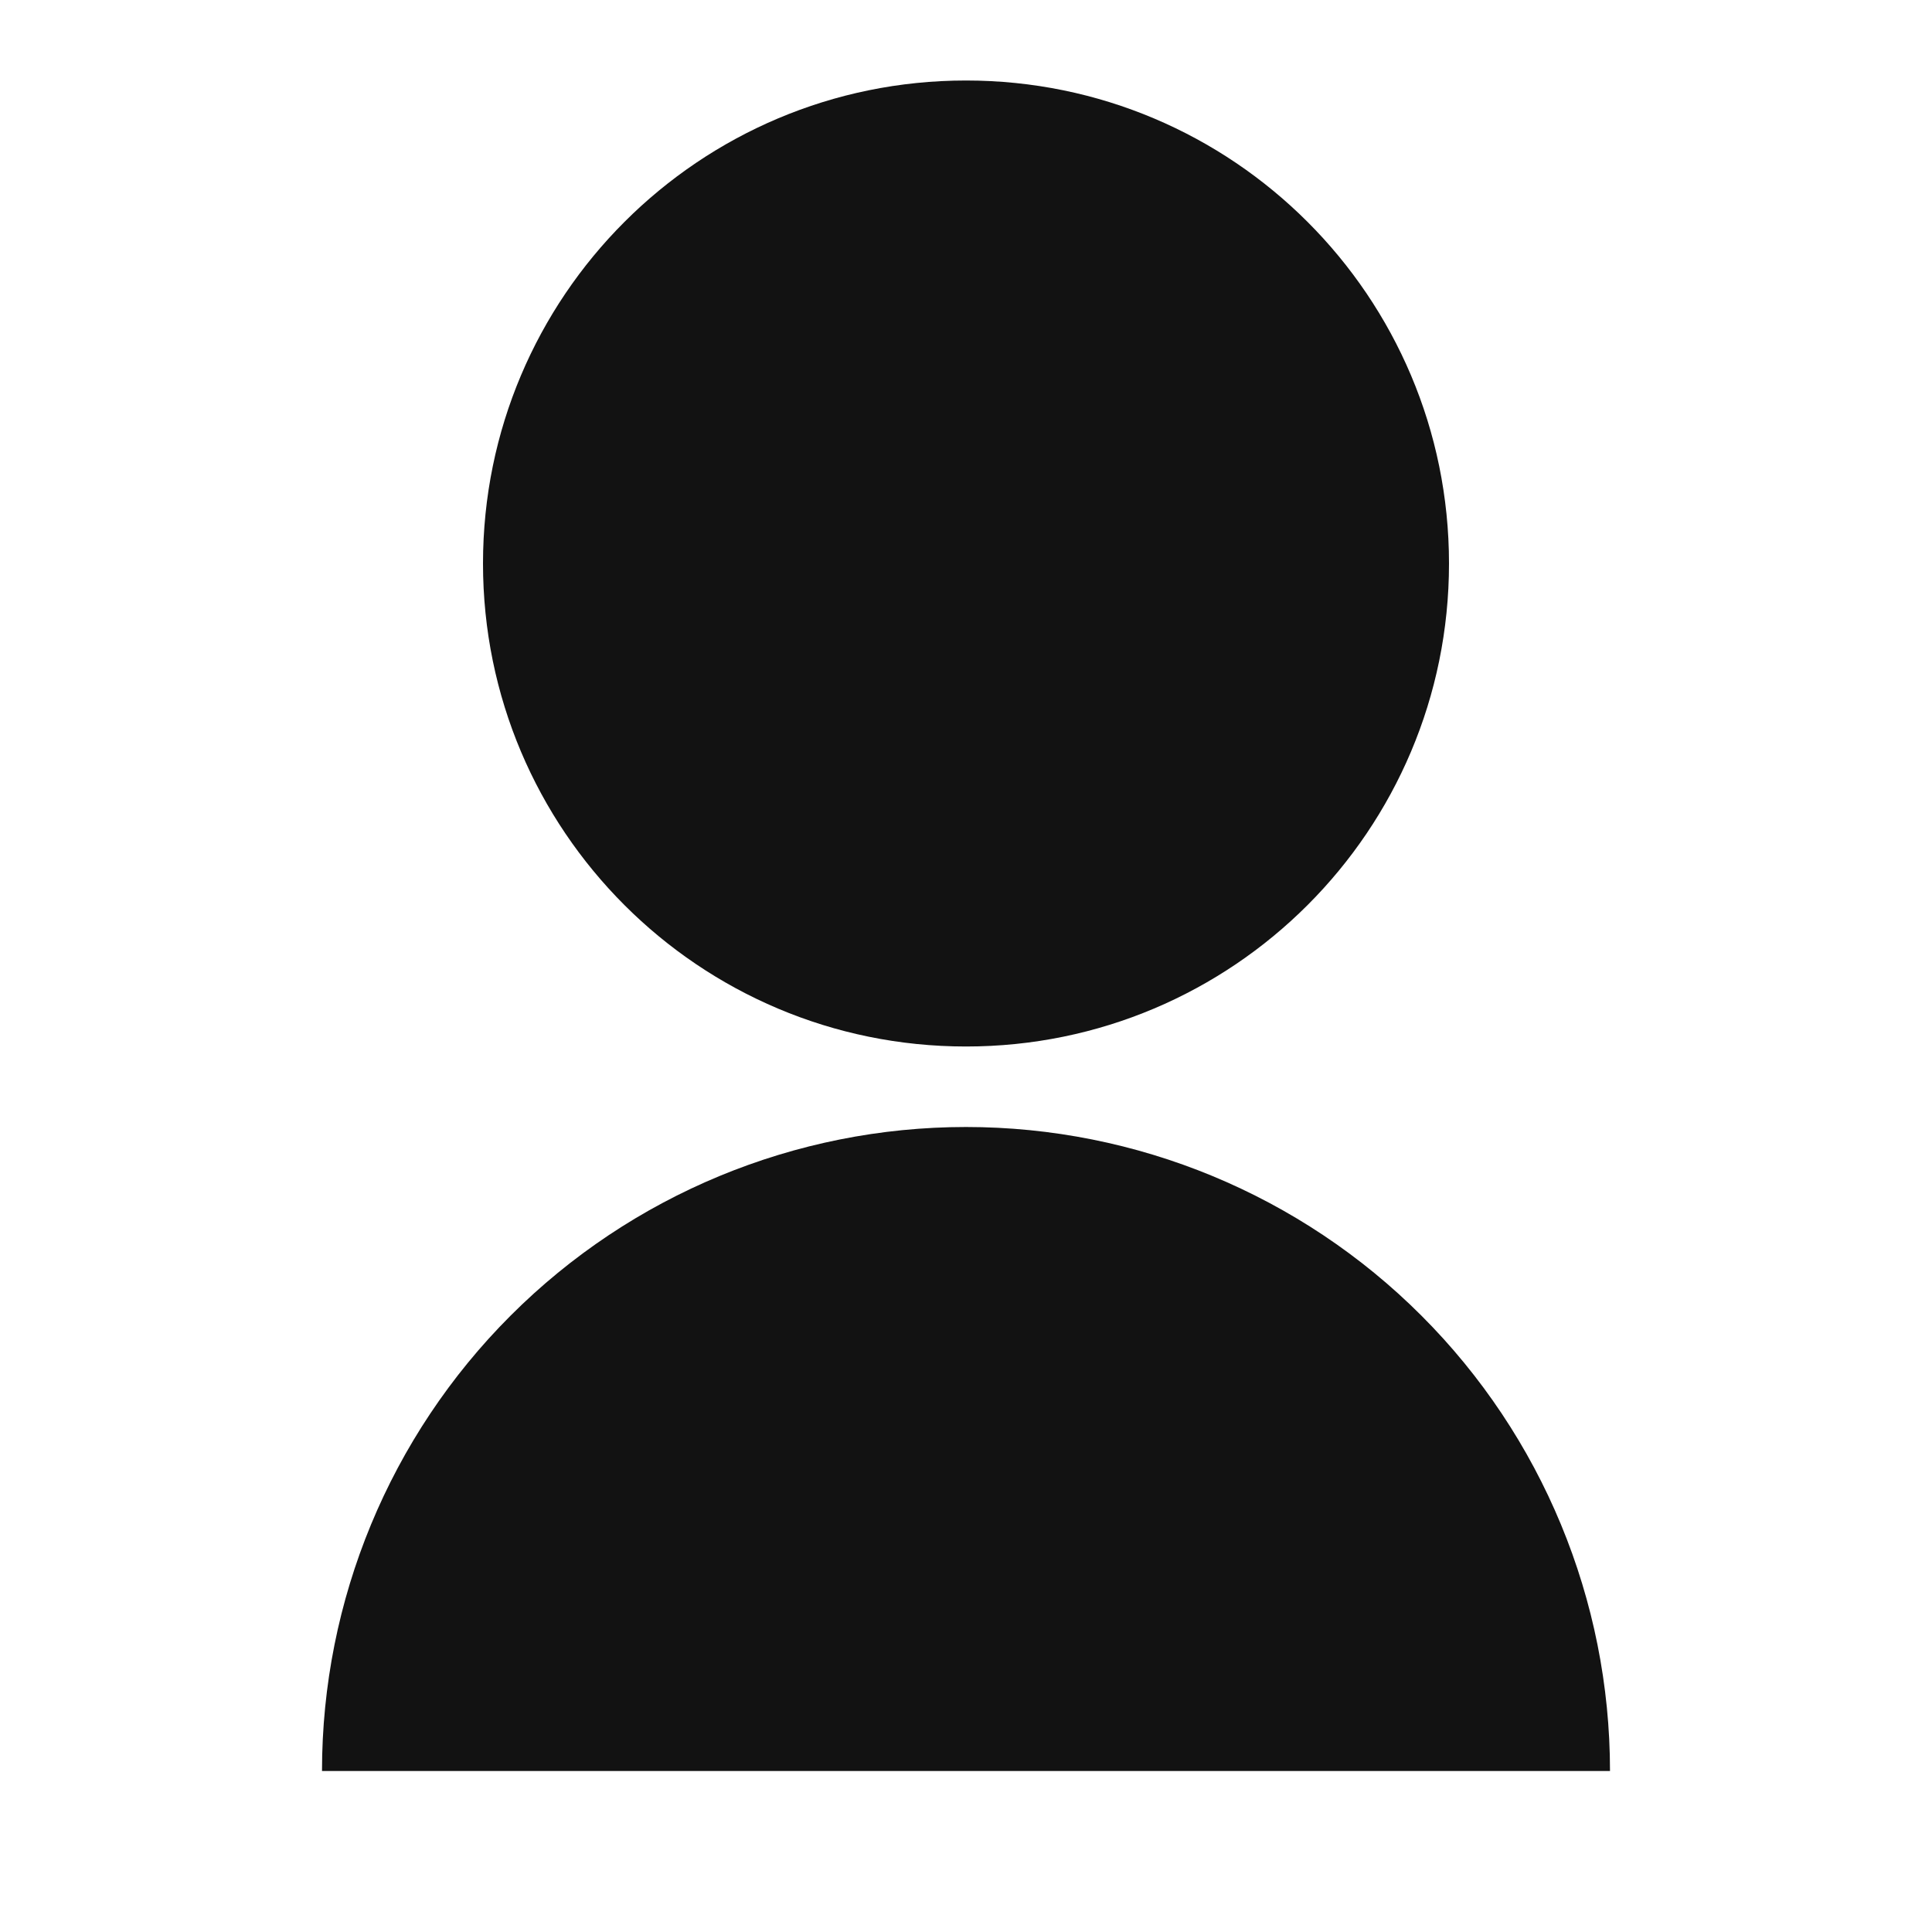 <svg width="24" height="24" viewBox="0 0 24 24" fill="none" xmlns="http://www.w3.org/2000/svg">
<g id="user-fill" clip-path="url(#clip0_8_8054)">
<g id="Group">
<path id="Vector" d="M4 22C4 19.878 4.843 17.843 6.343 16.343C7.843 14.843 9.878 14 12 14C14.122 14 16.157 14.843 17.657 16.343C19.157 17.843 20 19.878 20 22H4ZM12 13C8.685 13 6 10.315 6 7C6 3.685 8.685 1 12 1C15.315 1 18 3.685 18 7C18 10.315 15.315 13 12 13Z" fill="#121212"/>
</g>
</g>
<defs>
<clipPath id="clip0_8_8054">
<rect width="24" height="24" fill="white"/>
</clipPath>
</defs>
</svg>
